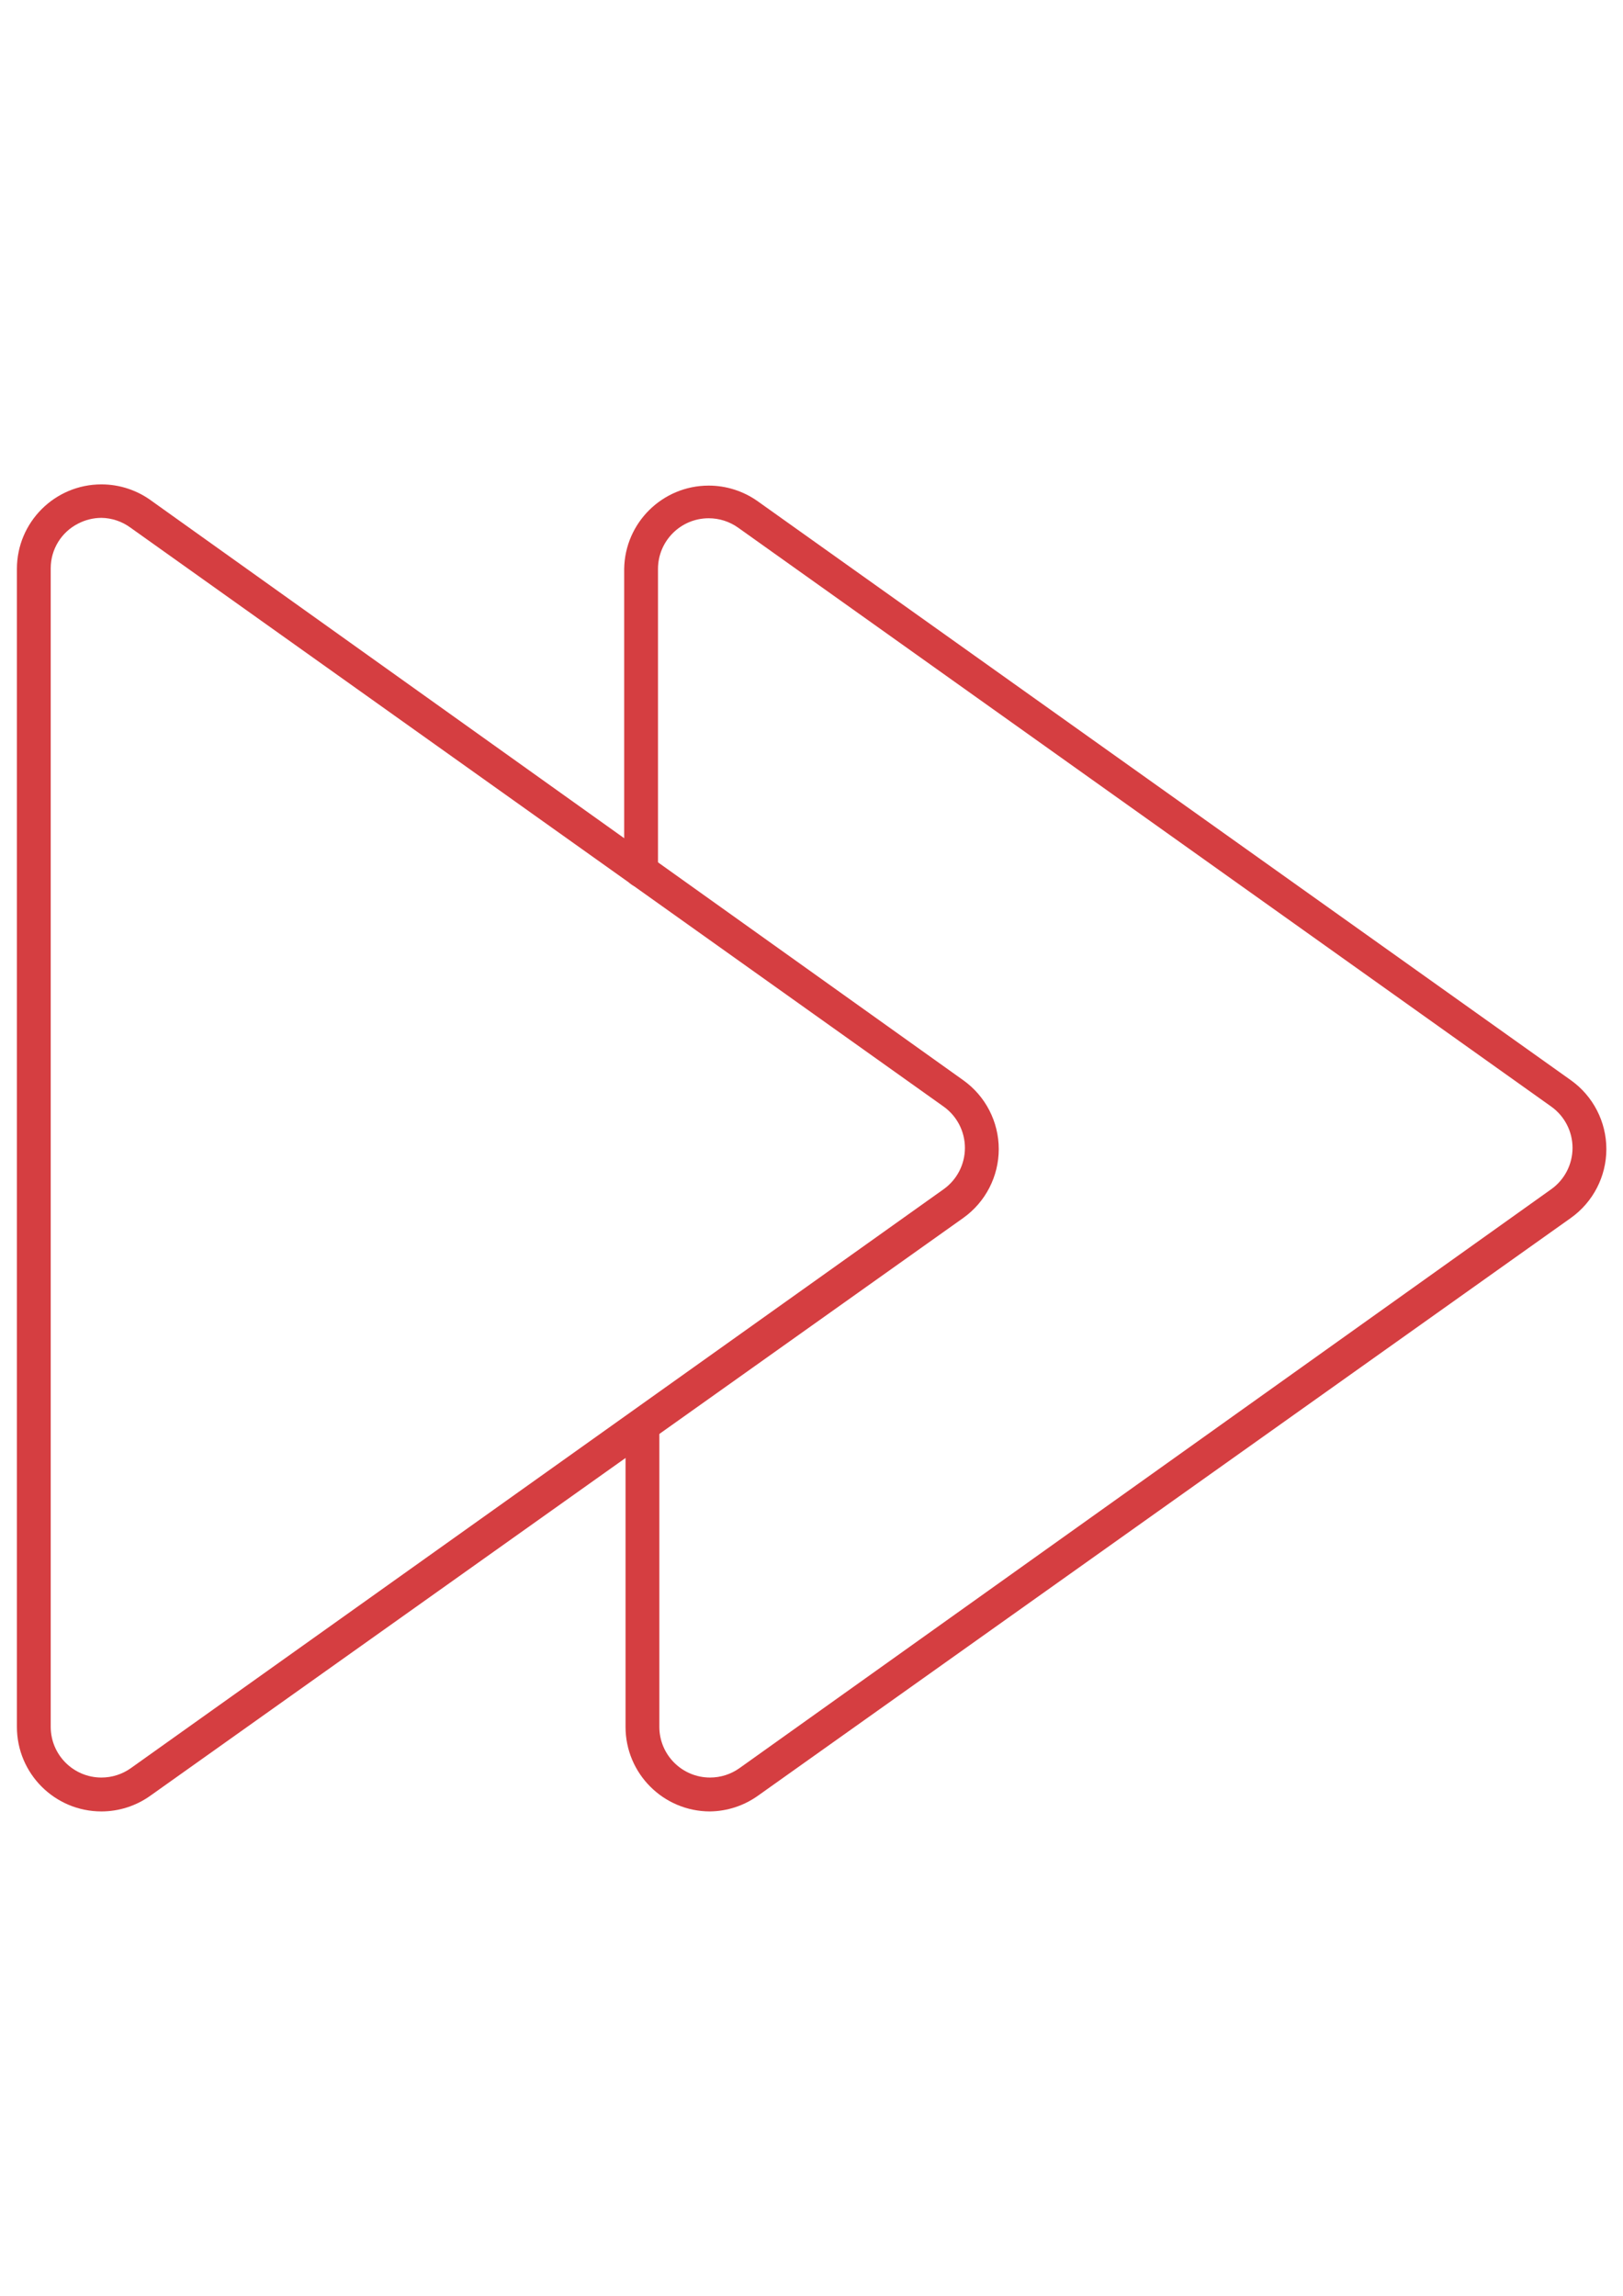 <?xml version="1.0" encoding="UTF-8"?>
<!DOCTYPE svg PUBLIC "-//W3C//DTD SVG 1.1//EN" "http://www.w3.org/Graphics/SVG/1.1/DTD/svg11.dtd">
<!-- Creator: CorelDRAW 2018 (64-Bit) -->
<svg xmlns="http://www.w3.org/2000/svg" xml:space="preserve" width="210mm" height="297mm" version="1.1" style="shape-rendering:geometricPrecision; text-rendering:geometricPrecision; image-rendering:optimizeQuality; fill-rule:evenodd; clip-rule:evenodd"
viewBox="0 0 21000 29700"
 xmlns:xlink="http://www.w3.org/1999/xlink">
 <defs>
  <style type="text/css">
   <![CDATA[
    .fil2 {fill:none}
    .fil1 {fill:#D53E41}
    .fil0 {fill:#D53E41}
   ]]>
  </style>
 </defs>
 <g id="Layer_x0020_1">
  <path class="fil0" d="M1312.5 23433.75c-603.95,-0.01 -1093.74,-489.8 -1093.74,-1093.76l-0.01 -14979.99c0.01,-603.96 489.8,-1093.75 1093.76,-1093.75 236.62,0 467.09,76.78 656.3,218.72l10495.57 7490.03c287.5,205.3 458.42,536.99 458.42,890.3 0,353.32 -170.92,685.01 -458.41,890.25l-10521.89 7476.95c-183.97,130.63 -404.35,201.12 -630.04,201.25l0.04 0zm0 -16734.38c-105.08,0.39 -208.64,25.96 -301.88,74.35 -217.39,110.36 -354.38,333.6 -354.38,577.39 0,1.5 0,3 0,4.51l0.01 14984.38c0.49,362.09 294.2,655.4 656.26,655.4 136.36,0 269.6,-42.54 380.64,-121.62l10517.48 -7490.03c172.21,-123.15 274.44,-322.01 274.44,-533.75 0,-211.75 -102.23,-410.61 -274.41,-533.75l-10521.91 -7490c-109.08,-80.32 -240.79,-124.81 -376.24,-126.88l-0.01 0z"/>
  <path class="fil1" d="M9187.5 23433.75c-603.95,-0.01 -1093.74,-489.8 -1093.74,-1093.76l-0.01 -3902.49c0.01,-120.8 97.97,-218.76 218.76,-218.76 120.79,0 218.75,97.96 218.75,218.75l0 3902.5c0.48,362.1 294.19,655.41 656.25,655.41 136.36,0 269.6,-42.54 380.64,-121.62l10504.35 -7490.03c172.22,-123.15 274.45,-322.01 274.45,-533.75 0,-211.75 -102.23,-410.61 -274.41,-533.75l-10521.92 -7490c-111.01,-79.12 -244.25,-121.66 -380.61,-121.66 -362.06,0 -655.77,293.31 -656.25,655.37l-0.01 3902.54c0.01,120.79 -97.95,218.75 -218.74,218.75 -120.79,0 -218.75,-97.96 -218.75,-218.75l-0.01 -3902.5c8.7,-597.67 495.82,-1077.85 1093.64,-1077.85 227.4,0 449.33,71.04 634.54,202.83l10521.82 7490.02c287.51,205.3 458.43,536.99 458.43,890.3 0,353.32 -170.92,685.01 -458.41,890.25l-10521.9 7476.95c-180.37,128.06 -395.69,198.41 -616.86,201.21l-0.01 0.04z"/>
  <rect class="fil2" y="4350" width="21000" height="21000"/>
 </g>
</svg>
